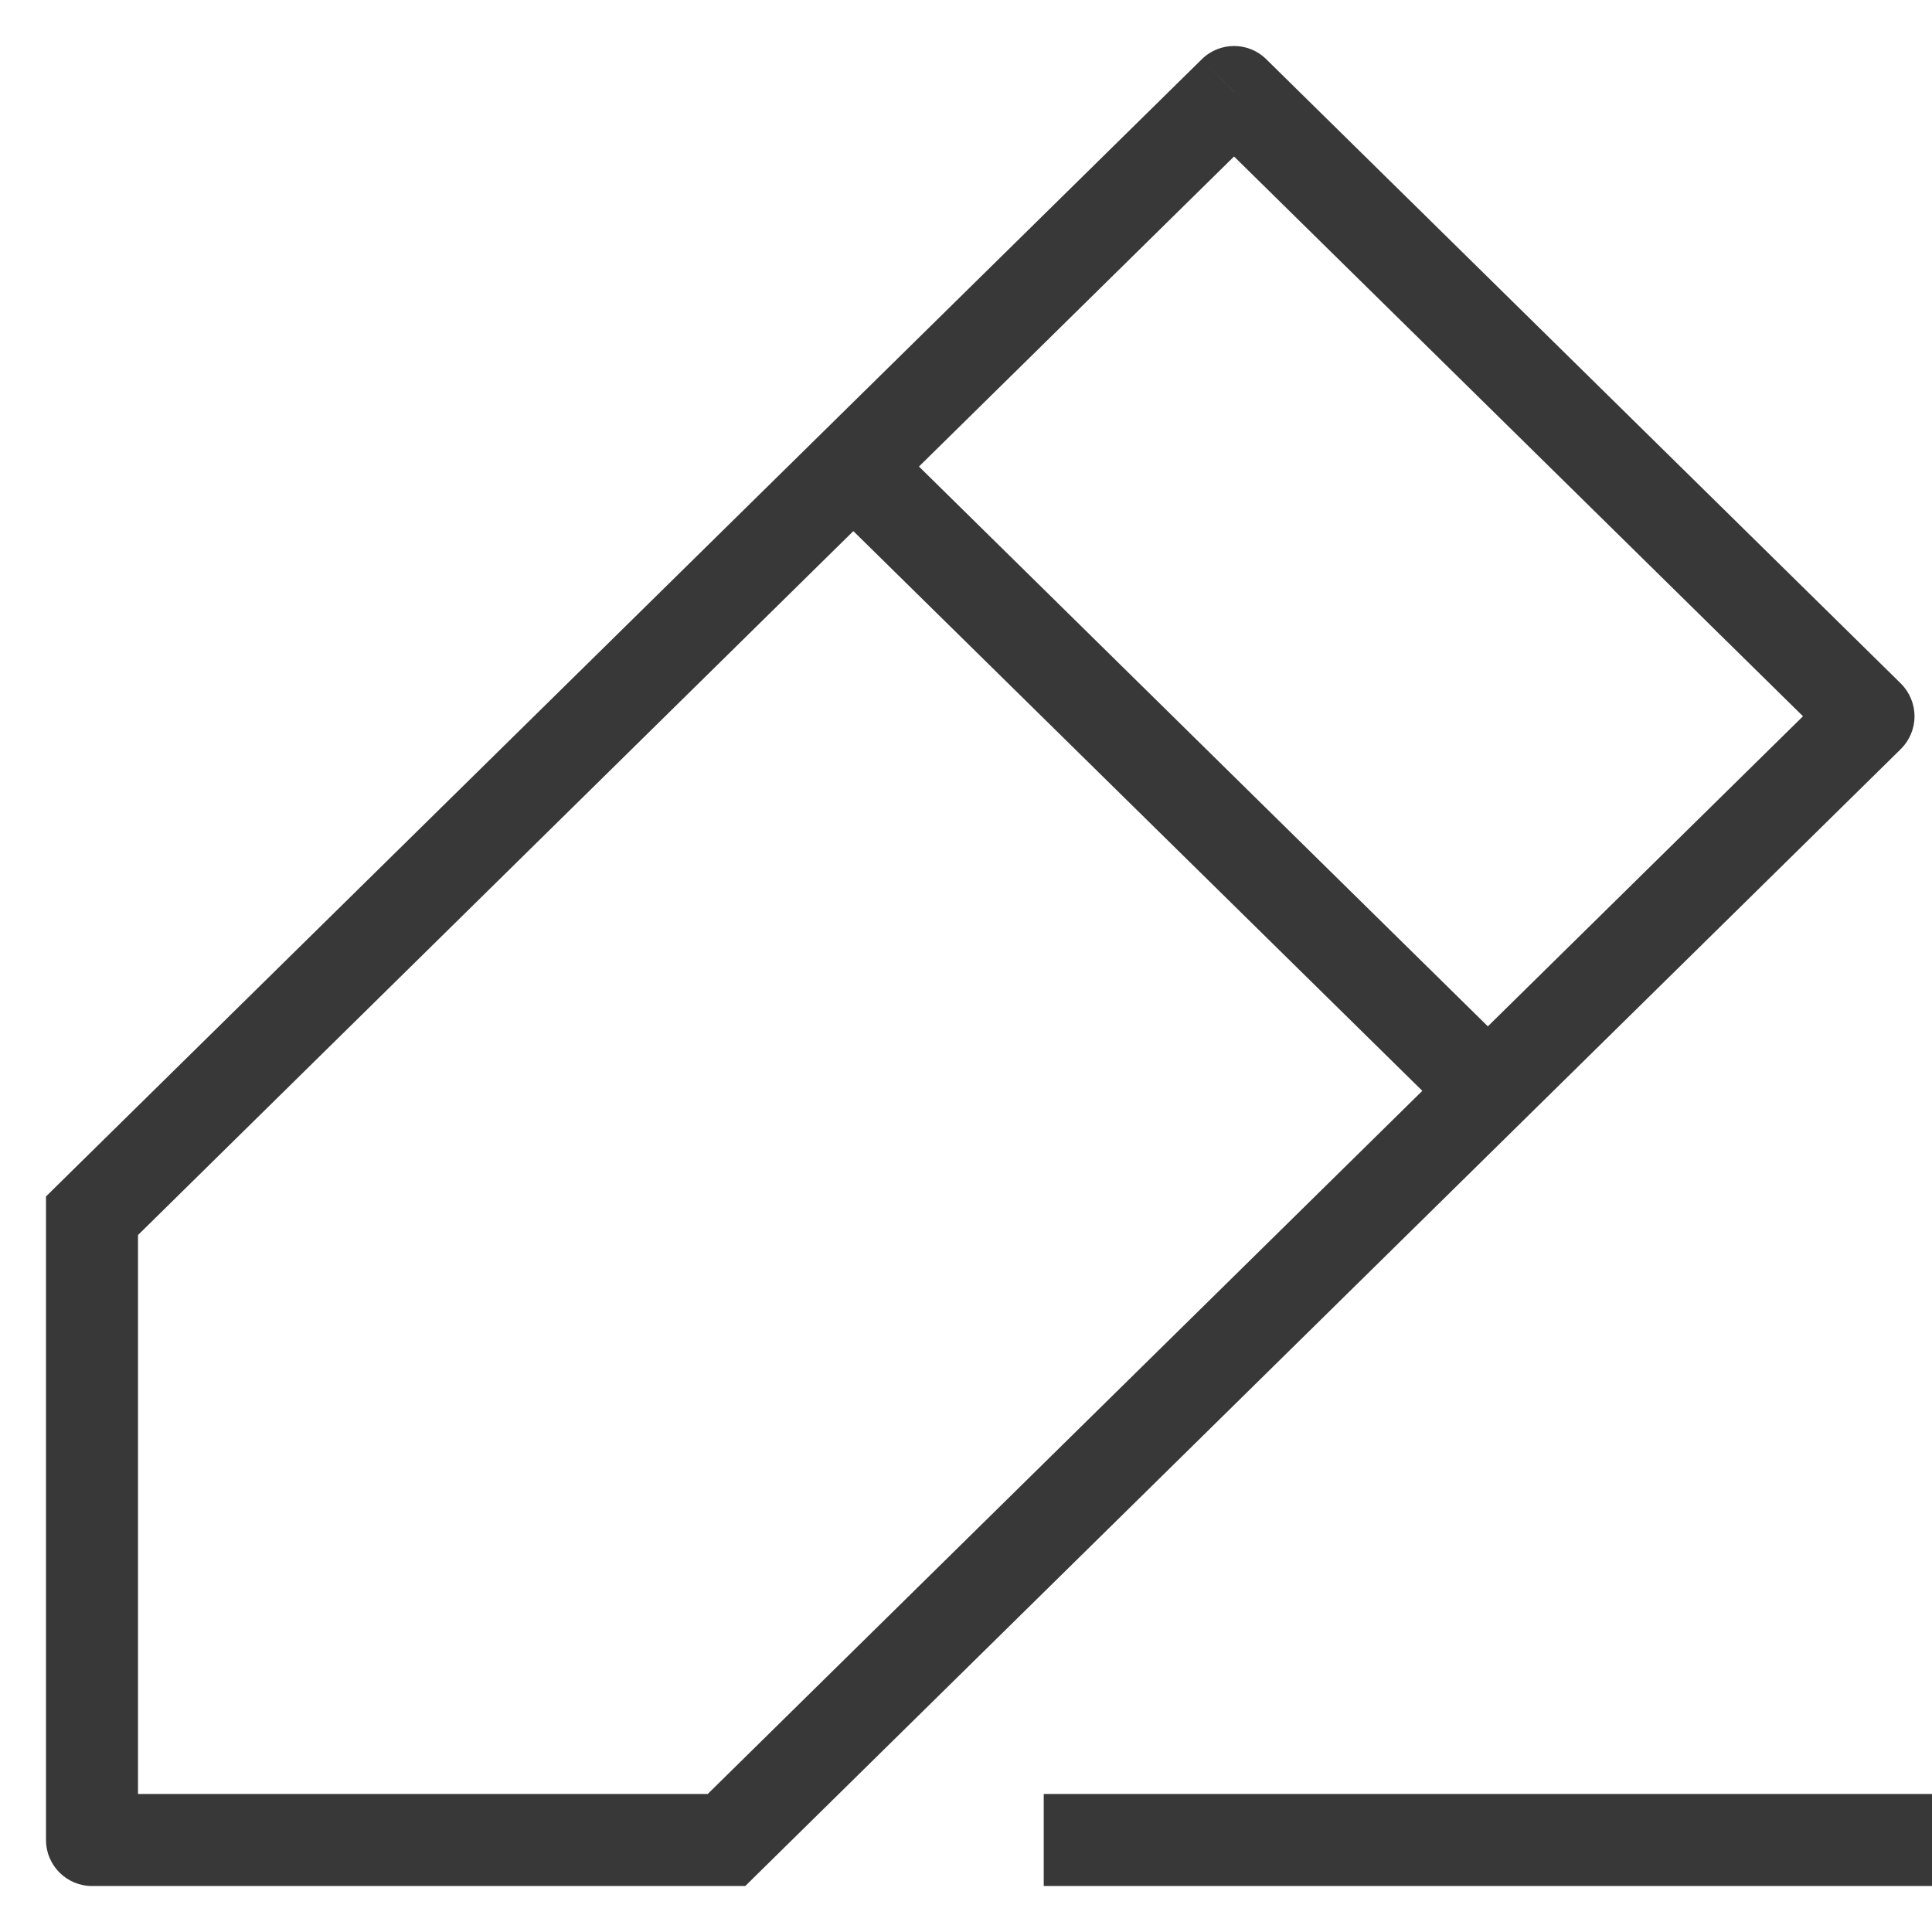 <svg width="21" height="21" viewBox="0 0 21 21" fill="none" xmlns="http://www.w3.org/2000/svg">
<path d="M1 13.214L0.649 12.858L0.5 13.005V13.214H1ZM13.414 1L13.764 0.644C13.57 0.452 13.258 0.452 13.063 0.644L13.414 1ZM20.31 7.786L20.661 8.142C20.756 8.048 20.81 7.92 20.81 7.786C20.81 7.652 20.756 7.523 20.661 7.429L20.31 7.786ZM7.897 20V20.5H8.101L8.247 20.356L7.897 20ZM1 20H0.5C0.5 20.276 0.724 20.5 1 20.5V20ZM1.351 13.571L13.764 1.356L13.063 0.644L0.649 12.858L1.351 13.571ZM13.063 1.356L19.96 8.142L20.661 7.429L13.764 0.644L13.063 1.356ZM19.96 7.429L7.546 19.644L8.247 20.356L20.661 8.142L19.96 7.429ZM7.897 19.5H1V20.5H7.897V19.5ZM1.5 20V13.214H0.5V20H1.5ZM8.925 5.428L15.822 12.213L16.523 11.501L9.627 4.715L8.925 5.428ZM11.345 20.5H21V19.5H11.345V20.5Z" fill="#383838"/>
</svg>
